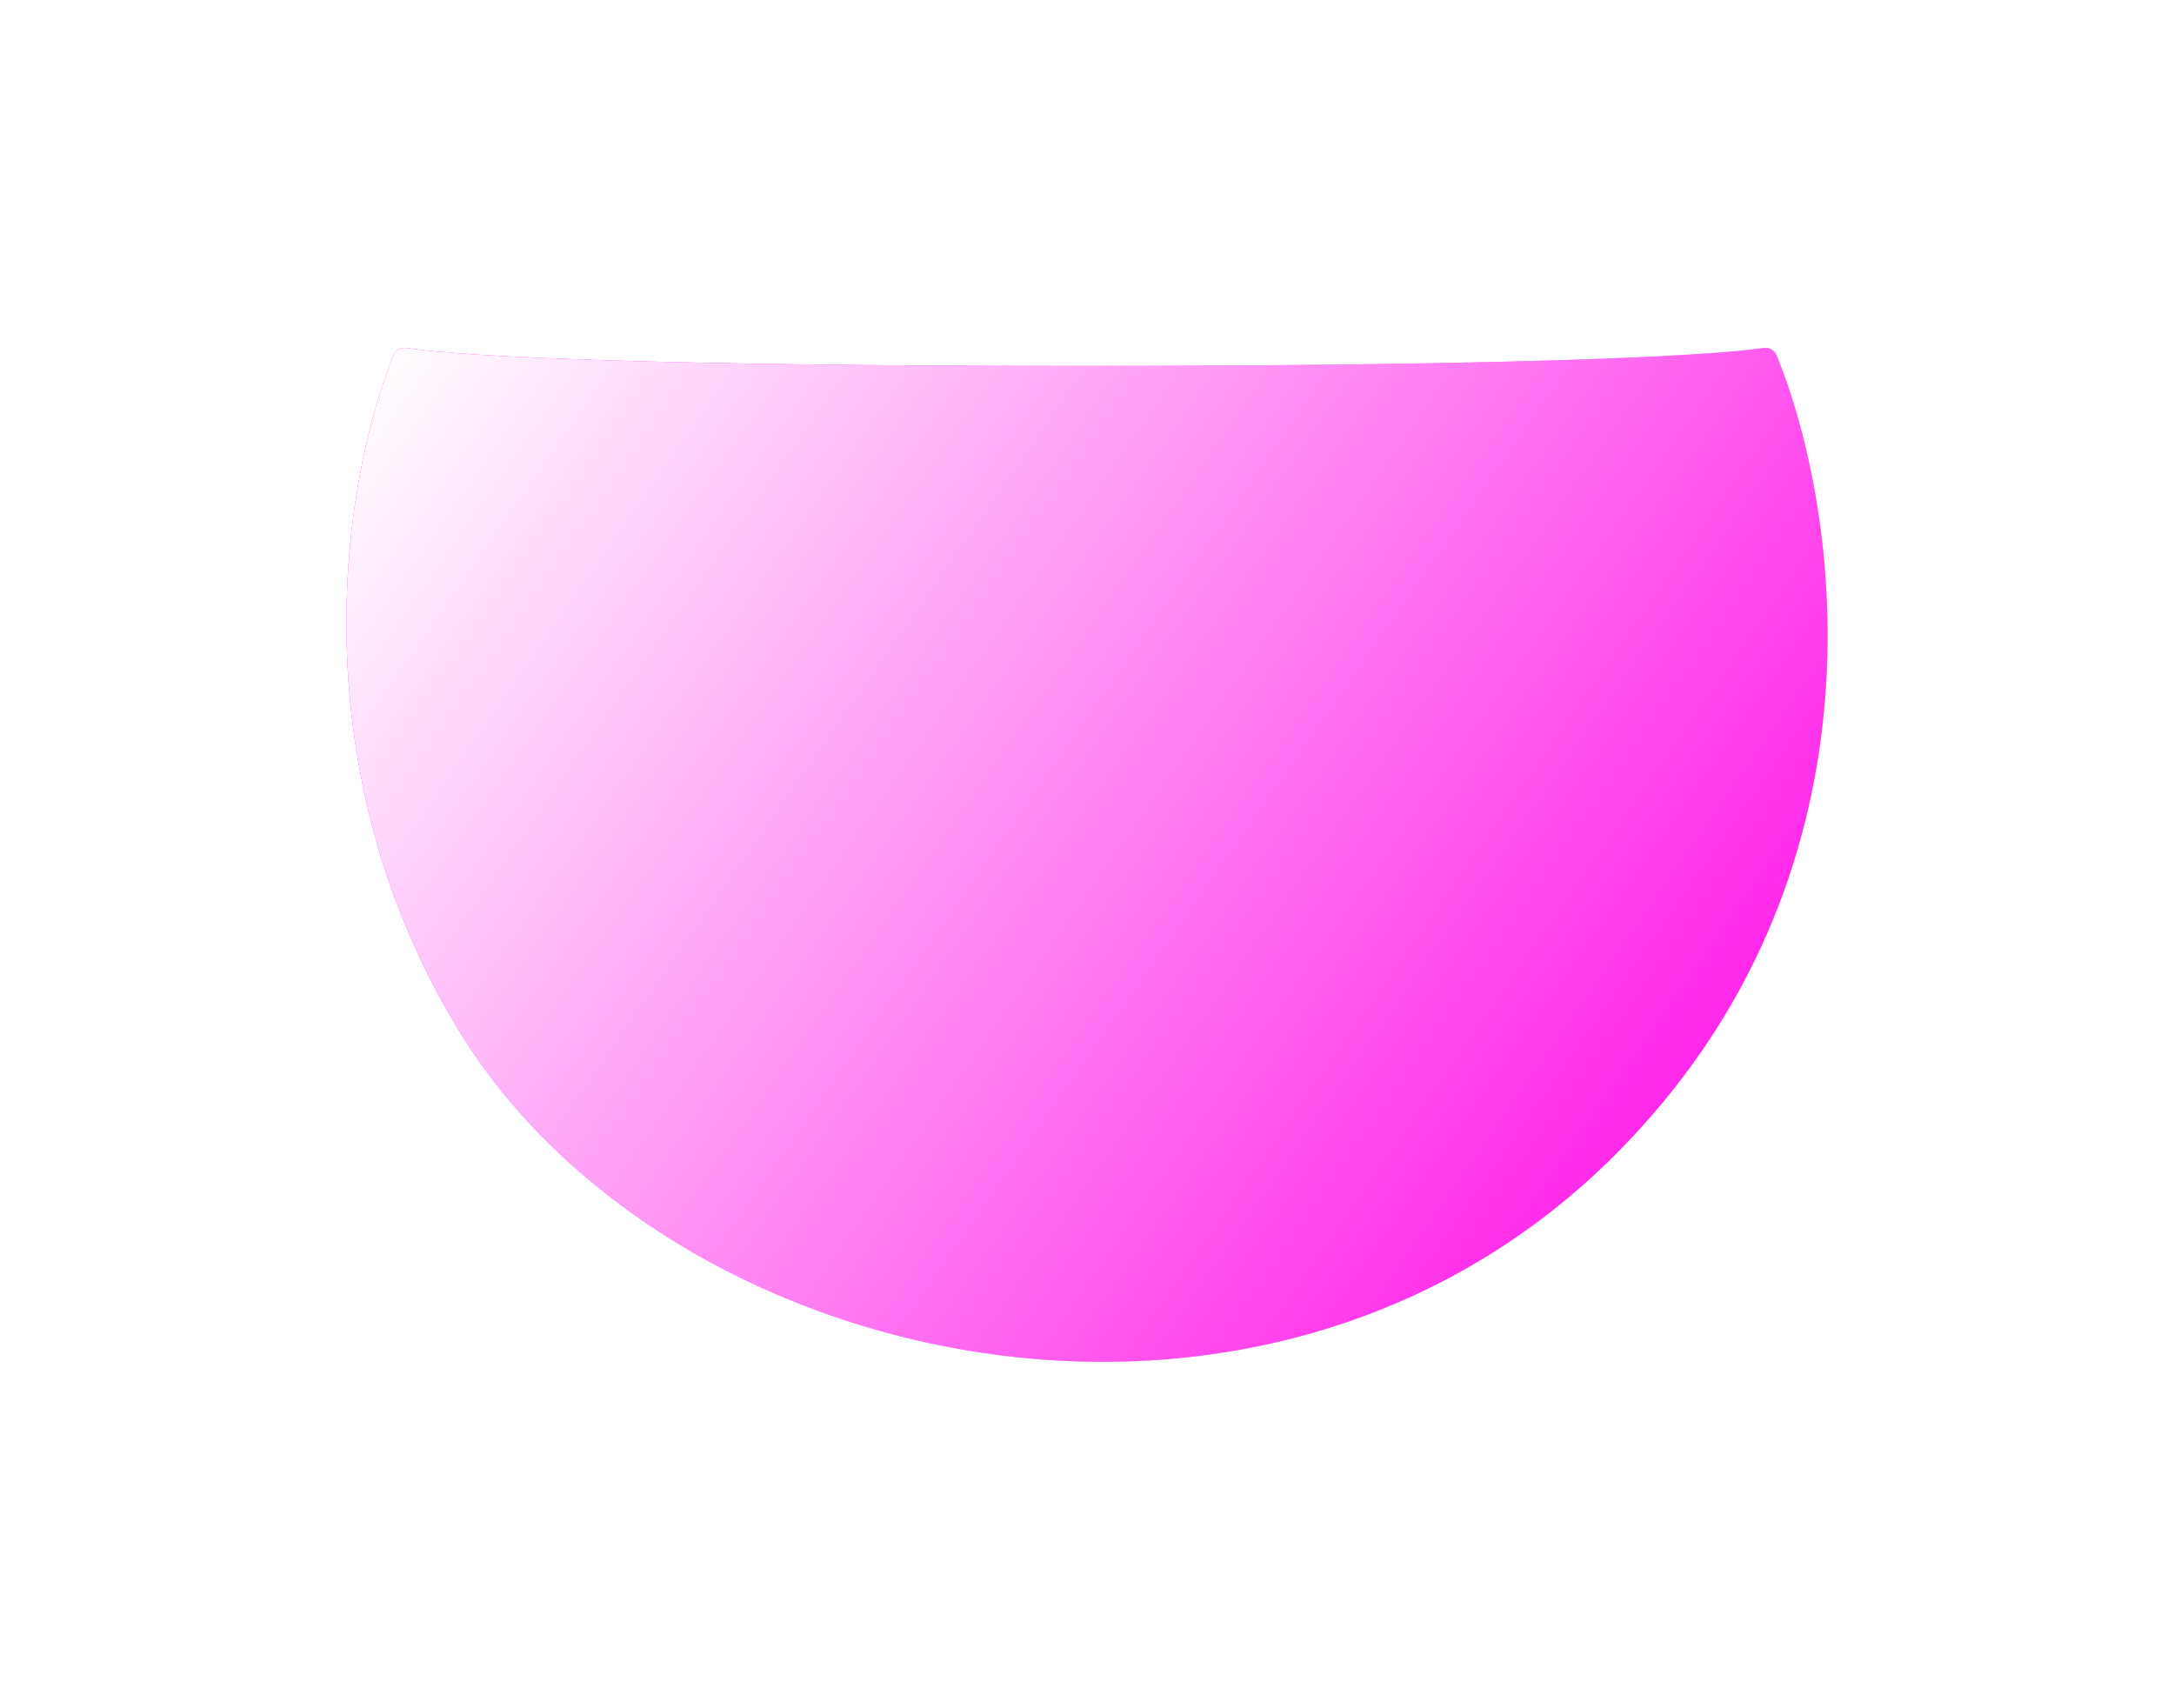 <svg width="182" height="143" viewBox="0 0 182 143" fill="none" xmlns="http://www.w3.org/2000/svg">
<g filter="url(#filter0_f)">
<path d="M90.184 30.635C55.964 30.635 39.24 29.911 34.042 29.135C33.578 29.065 33.123 29.3 32.946 29.734C28.916 39.578 24.721 63.395 38.193 85.906C55.467 114.772 105.644 126.318 135.257 96.628C158.501 73.323 154.082 42.82 148.727 29.734C148.549 29.298 148.096 29.065 147.629 29.134C142.313 29.91 124.421 30.635 90.184 30.635Z" fill="#FF00E5"/>
<path d="M90.184 30.635C55.964 30.635 39.24 29.911 34.042 29.135C33.578 29.065 33.123 29.3 32.946 29.734C28.916 39.578 24.721 63.395 38.193 85.906C55.467 114.772 105.644 126.318 135.257 96.628C158.501 73.323 154.082 42.82 148.727 29.734C148.549 29.298 148.096 29.065 147.629 29.134C142.313 29.91 124.421 30.635 90.184 30.635Z" fill="url(#paint0_linear)"/>
</g>
<defs>
<filter id="filter0_f" x="0" y="0.122" width="182" height="142.878" filterUnits="userSpaceOnUse" color-interpolation-filters="sRGB">
<feFlood flood-opacity="0" result="BackgroundImageFix"/>
<feBlend mode="normal" in="SourceGraphic" in2="BackgroundImageFix" result="shape"/>
<feGaussianBlur stdDeviation="14.5" result="effect1_foregroundBlur"/>
</filter>
<linearGradient id="paint0_linear" x1="31.447" y1="29" x2="153.148" y2="113.788" gradientUnits="userSpaceOnUse">
<stop stop-color="white"/>
<stop offset="1" stop-color="white" stop-opacity="0"/>
</linearGradient>
</defs>
</svg>
